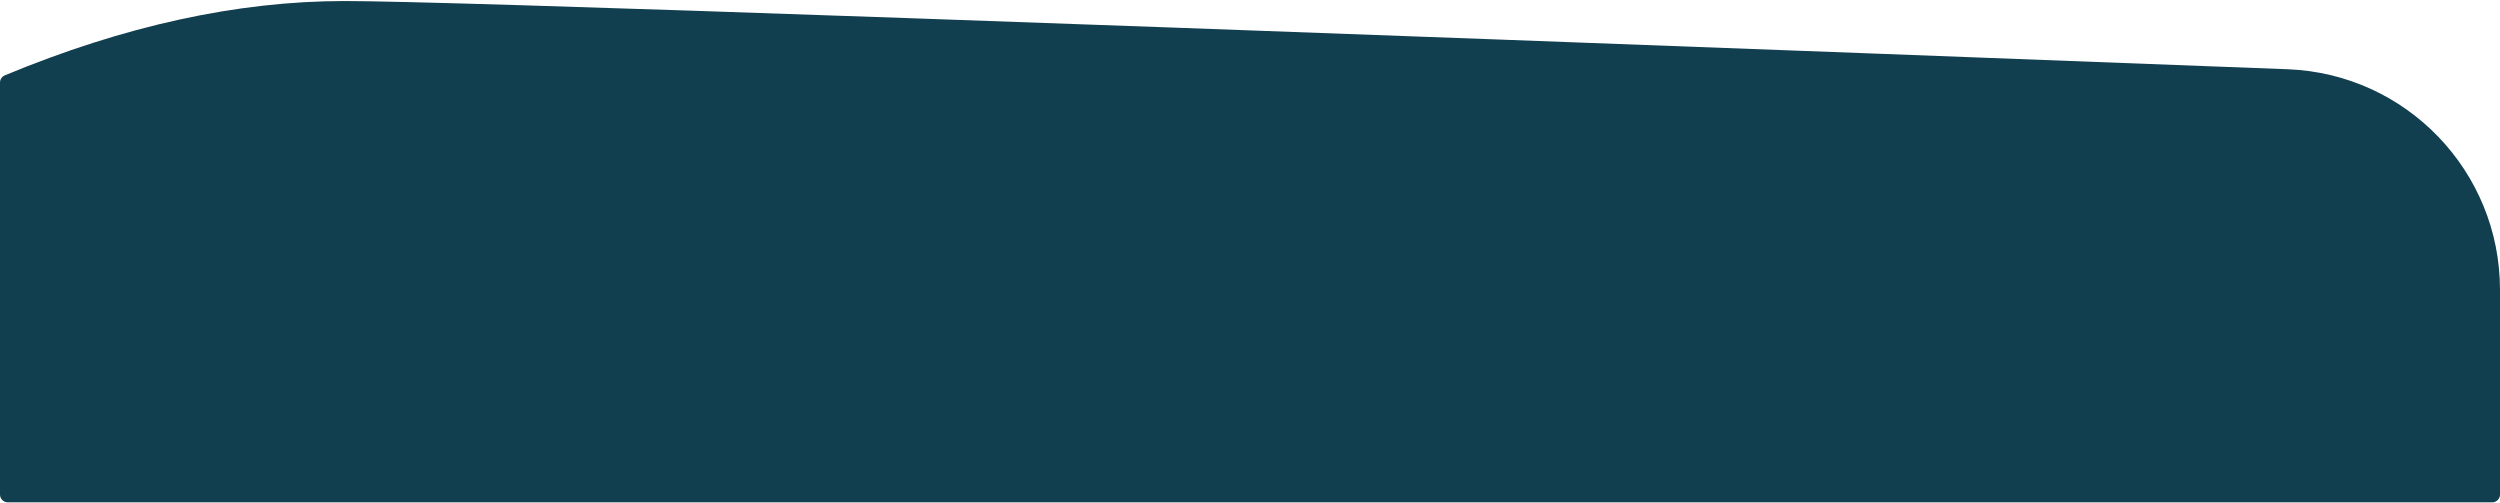 <?xml version="1.0" encoding="UTF-8"?>
<svg width="1600px" height="322px" viewBox="0 0 1600 322" version="1.1" xmlns="http://www.w3.org/2000/svg" xmlns:xlink="http://www.w3.org/1999/xlink">
    <!-- Generator: Sketch 52.6 (67491) - http://www.bohemiancoding.com/sketch -->
    <title>hero-home-bottom</title>
    <desc>Created with Sketch.</desc>
    <g id="Page-1" stroke="none" stroke-width="1" fill="none" fill-rule="evenodd" opacity="0.967">
        <g id="hero-home-bottom" fill="#0A394A">
            <g id="Page-1">
                <g id="hero-home-bottom">
                    <g id="Page-1">
                        <g id="3-HOME-VET">
                            <g id="Screen-Shot-2018-03-28-at-7.24.42-PM">
                                <path d="M3.083,48.218 C79.431,16.515 151.903,0.664 220.5,0.664 C286.219,0.664 700.748,15.213 1464.086,44.312 L1464.086,44.312 C1539.973,47.205 1600,109.564 1600,185.506 L1600,316.506 C1600,319.267 1597.761,321.506 1595,321.506 L5,321.506 C2.239,321.506 0,319.267 0,316.506 C0,316.506 0,316.506 0,316.506 L1.12e-05,52.836 C1.13e-05,50.815 1.216,48.993 3.083,48.218 Z" id="Rectangle-4"></path>
                            </g>
                        </g>
                    </g>
                </g>
            </g>
        </g>
    </g>
</svg>